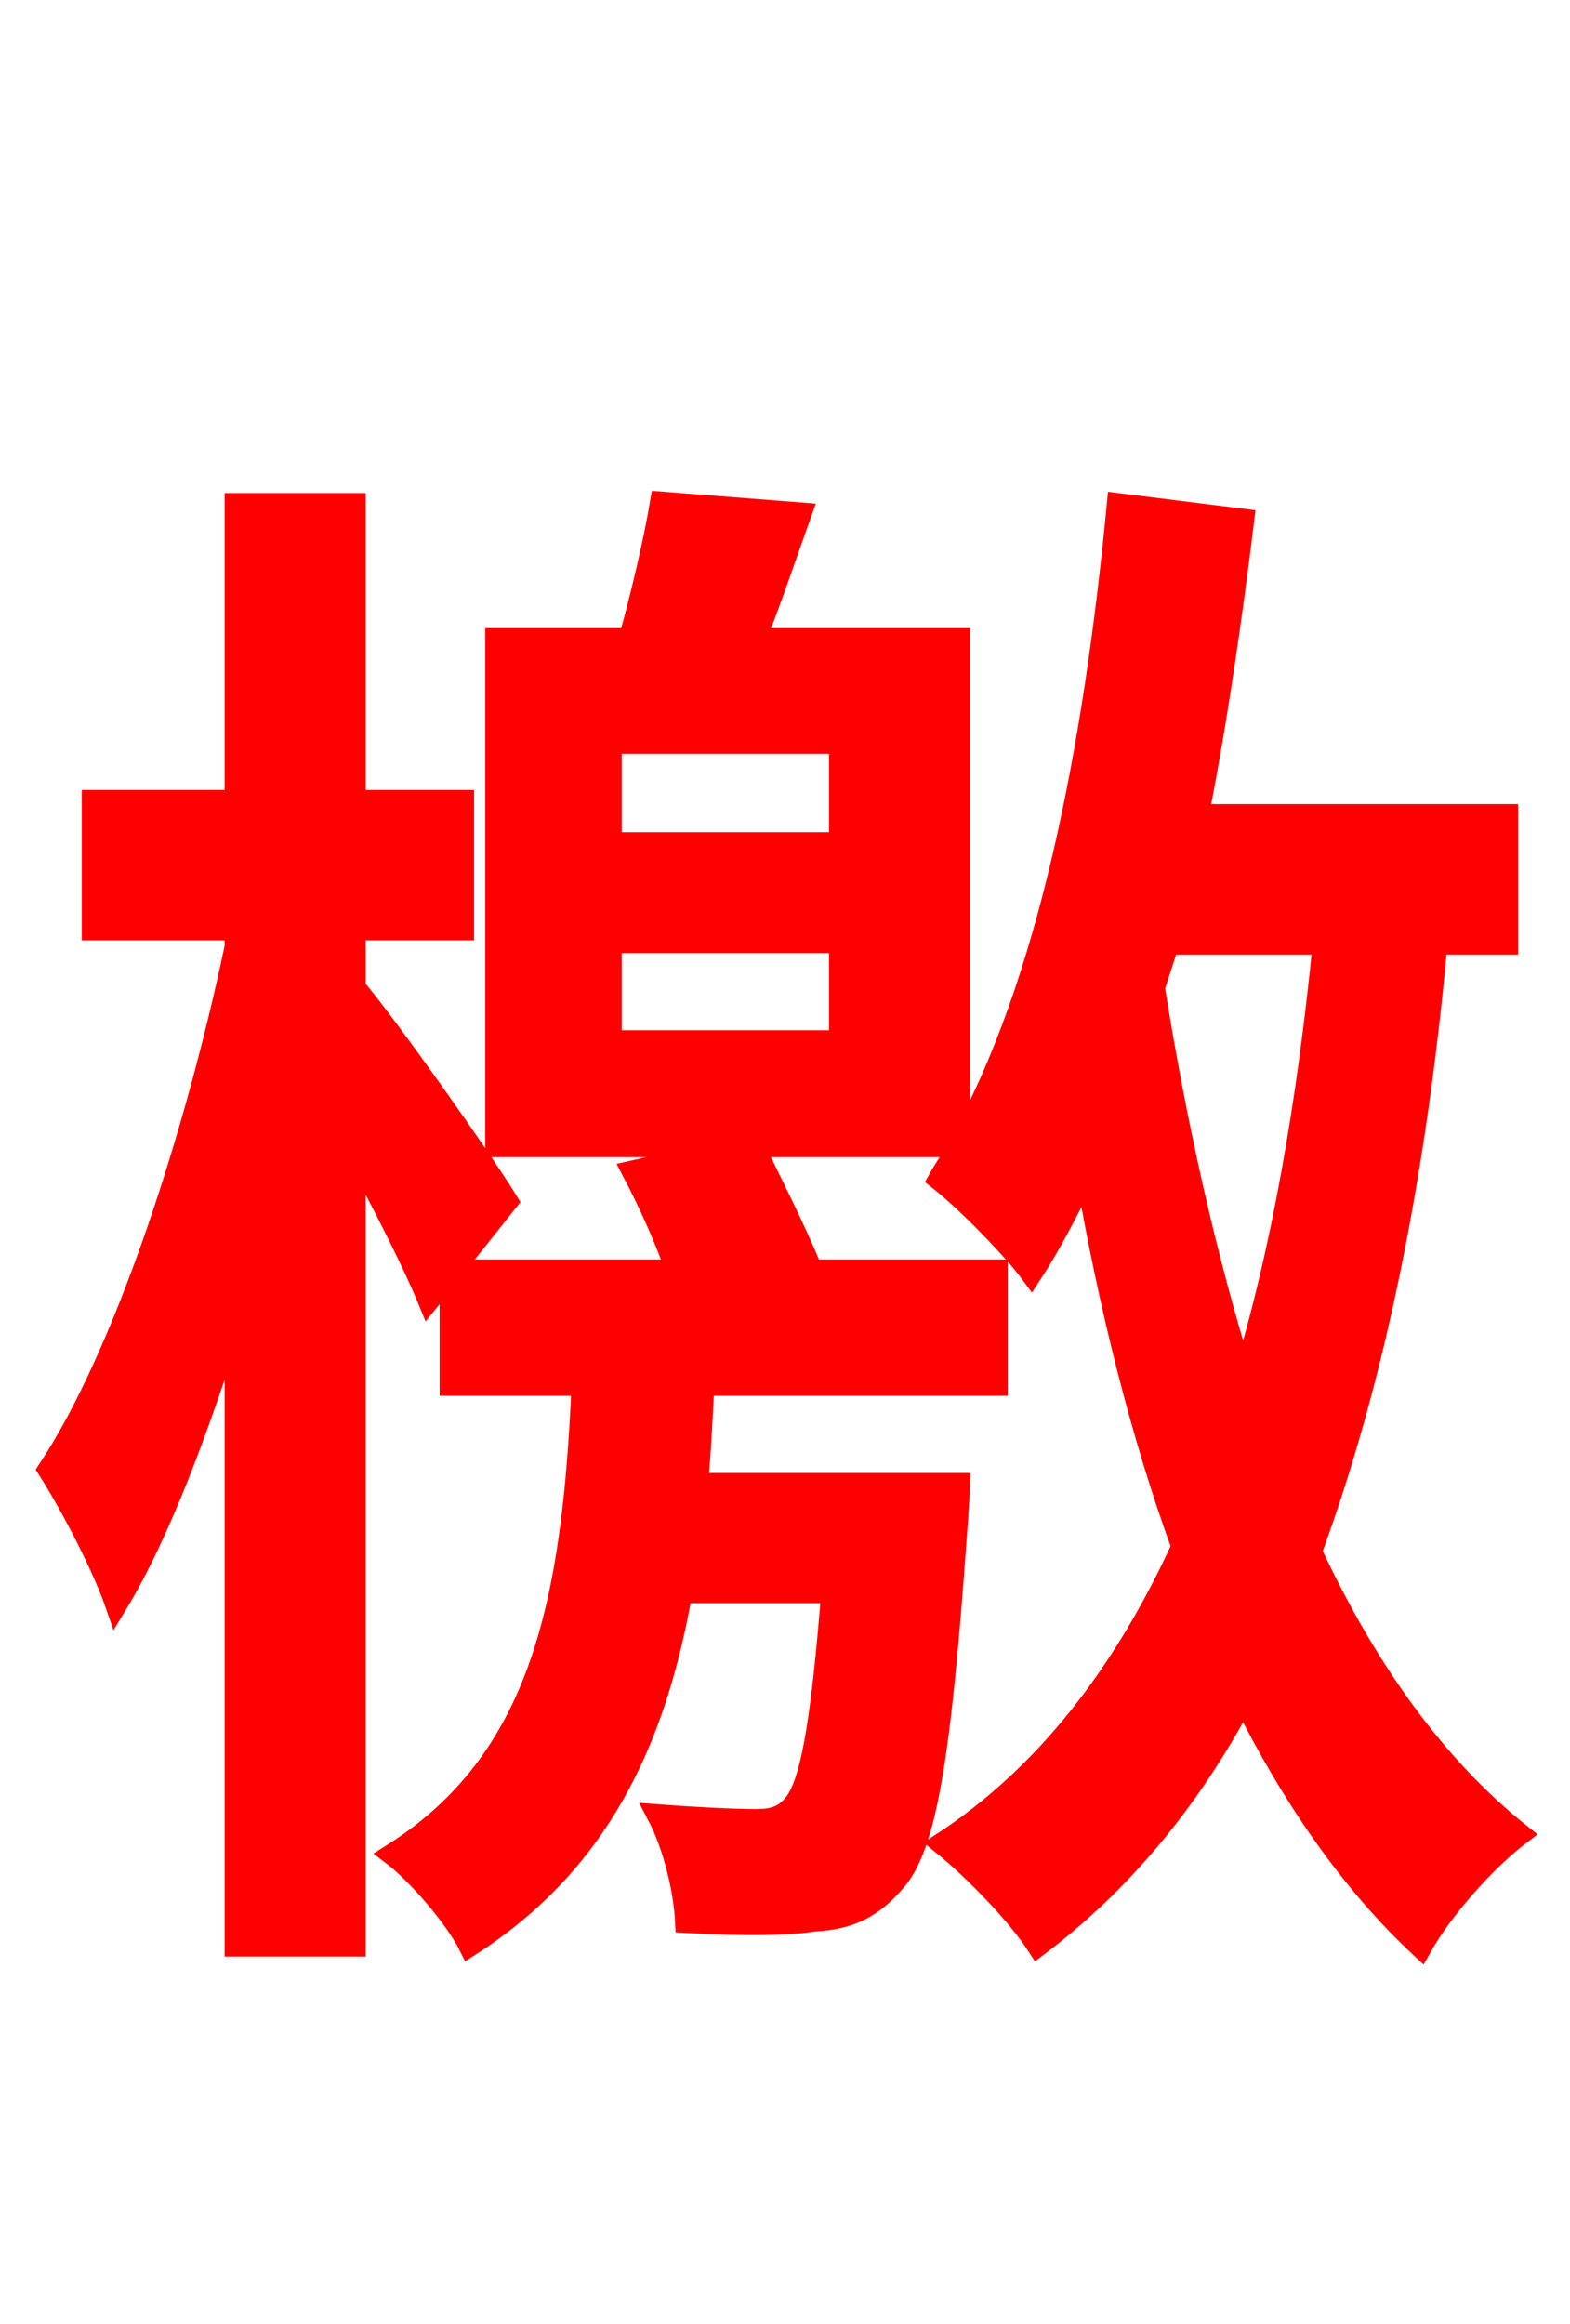 <svg xmlns="http://www.w3.org/2000/svg" xmlns:xlink="http://www.w3.org/1999/xlink" width="72" height="106.56"><path fill="red" stroke="red" d="M60.70 43.27C59.98 50.54 58.82 57.31 57.02 63.22C55.30 57.74 53.93 51.62 52.92 45.29C53.14 44.57 53.35 43.99 53.57 43.27ZM38.52 38.66L28.01 38.66L28.01 34.06L38.52 34.06ZM38.52 47.74L28.01 47.74L28.01 43.20L38.52 43.20ZM69.12 43.27L69.12 37.37L54.94 37.37C55.80 32.98 56.45 28.44 57.02 23.83L51.26 23.11C50.18 34.42 48.10 45.14 43.99 52.49L43.99 29.30L34.63 29.30C35.35 27.50 36.00 25.56 36.72 23.54L30.31 23.04C30.02 24.77 29.45 27.22 28.87 29.30L22.75 29.30L22.75 52.56L34.13 52.56L29.02 53.71C29.74 55.08 30.46 56.66 31.03 58.25L20.74 58.25L23.26 55.08C22.25 53.42 17.86 47.16 16.27 45.29L16.27 42.62L21.24 42.62L21.24 36.72L16.27 36.72L16.27 23.11L10.80 23.11L10.80 36.72L4.25 36.72L4.25 42.62L10.80 42.62L10.80 43.42C9.00 51.98 5.76 62.06 2.23 67.39C3.24 68.98 4.68 71.71 5.33 73.58C7.34 70.27 9.14 65.38 10.80 60.12L10.80 89.21L16.27 89.21L16.27 52.78C17.64 55.30 19.01 58.03 19.66 59.62L20.66 58.39L20.66 63.50L26.71 63.50C26.28 73.44 24.84 80.71 18.00 85.03C19.15 85.90 20.88 87.91 21.53 89.21C27.36 85.46 30.02 79.99 31.25 73.01L38.16 73.01C37.66 79.34 37.15 81.94 36.36 82.80C35.93 83.30 35.42 83.45 34.70 83.45C33.84 83.45 32.18 83.38 30.17 83.23C30.89 84.60 31.39 86.62 31.46 88.13C33.84 88.27 36.07 88.27 37.37 88.06C38.95 87.98 39.96 87.48 40.97 86.33C42.48 84.74 43.13 80.42 43.85 70.27C43.92 69.48 43.99 68.04 43.99 68.04L31.97 68.04C32.11 66.60 32.18 65.02 32.26 63.50L45.72 63.50L45.72 58.25L37.22 58.25C36.50 56.45 35.42 54.36 34.56 52.56L43.99 52.56C43.70 53.06 43.34 53.57 43.06 54.07C44.35 55.08 46.51 57.31 47.30 58.39C48.24 56.95 49.03 55.37 49.82 53.78C50.90 59.98 52.34 65.74 54.22 70.92C51.55 76.75 47.95 81.43 43.20 84.53C44.71 85.75 46.66 87.77 47.59 89.21C51.41 86.33 54.58 82.51 57.02 77.90C59.26 82.37 61.92 86.26 65.16 89.28C66.17 87.48 68.18 85.25 69.70 84.10C65.81 81.00 62.64 76.54 60.12 71.14C63.07 63.14 64.94 53.64 65.88 43.27Z"/></svg>
